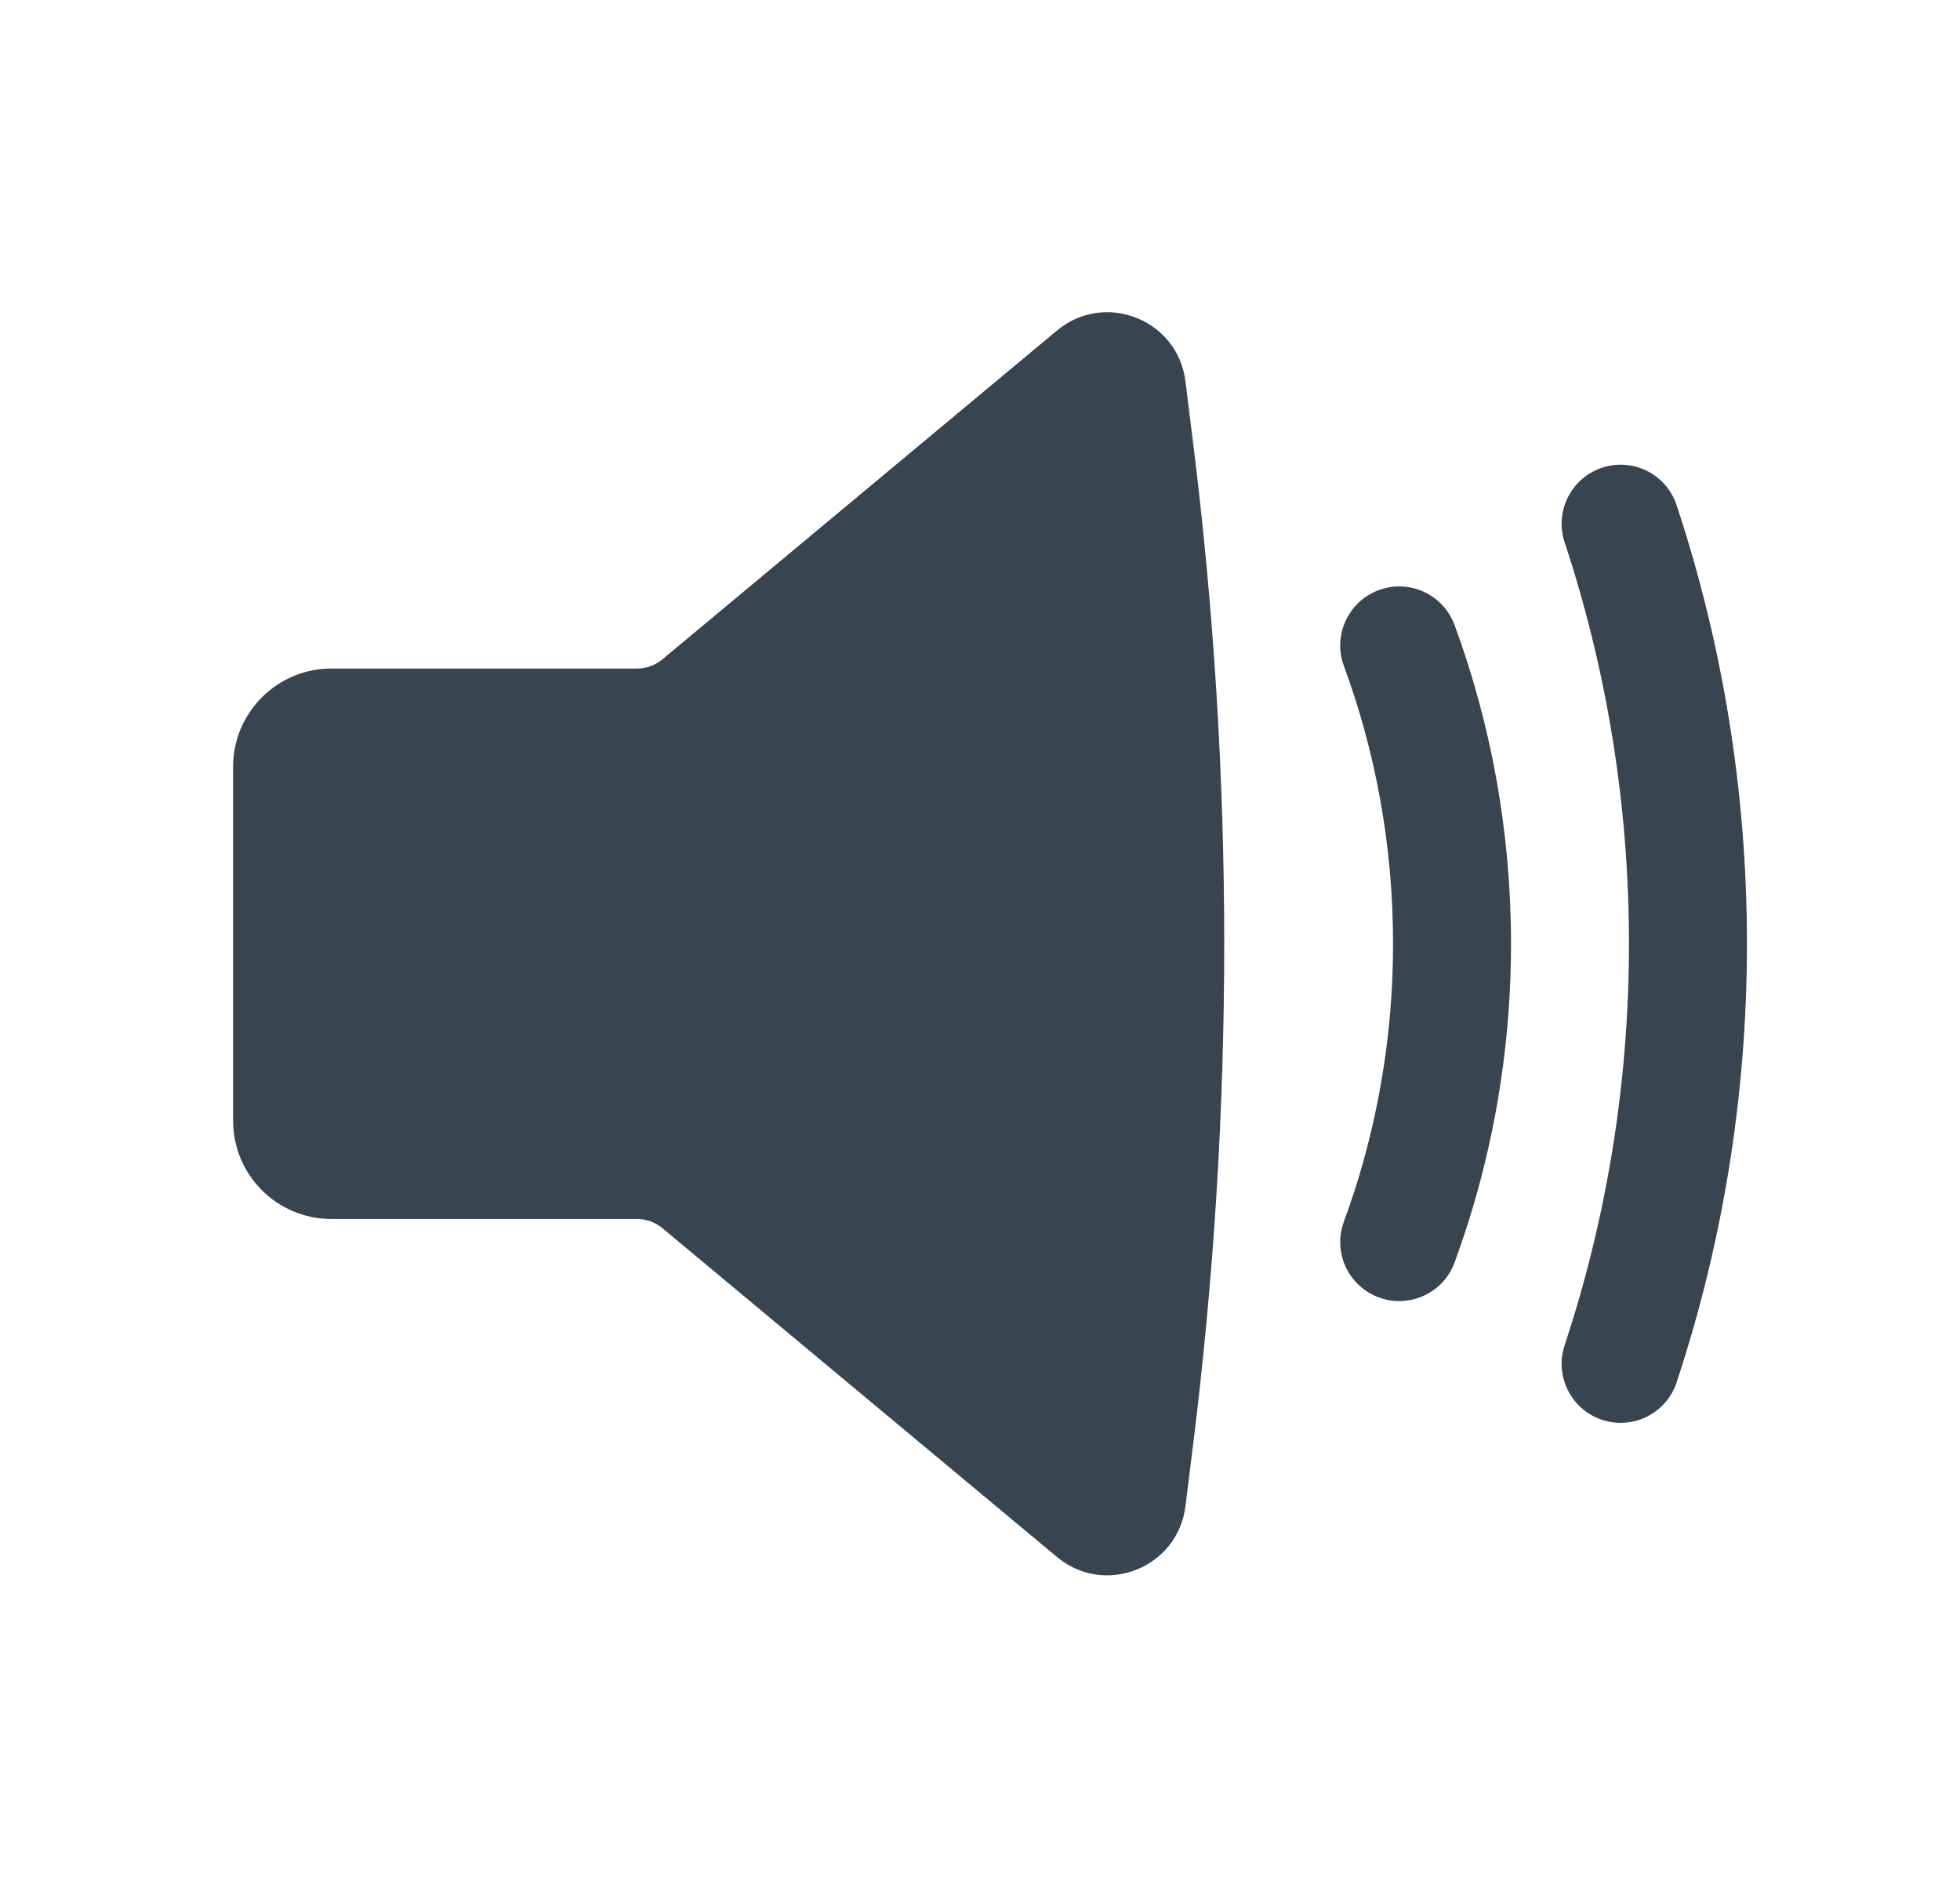 <svg width="27" height="26" viewBox="0 0 27 26" fill="none" xmlns="http://www.w3.org/2000/svg">
<path d="M16.33 5.251C16.223 4.401 15.219 4.005 14.561 4.553L9.124 9.084C9.026 9.165 8.904 9.21 8.777 9.21H4.565C3.817 9.21 3.211 9.816 3.211 10.564V15.439C3.211 16.187 3.817 16.793 4.565 16.793H8.777C8.904 16.793 9.026 16.838 9.124 16.919L14.561 21.45C15.219 21.998 16.223 21.602 16.33 20.752L16.433 19.922C17.008 15.326 17.008 10.677 16.433 6.081L16.33 5.251Z" fill="#384450"/>
<path d="M22.07 6.443C22.496 6.302 22.955 6.533 23.096 6.959C23.725 8.86 24.065 10.892 24.065 13.002C24.065 15.111 23.725 17.143 23.096 19.044C22.955 19.47 22.496 19.701 22.07 19.56C21.644 19.419 21.413 18.96 21.553 18.534C22.128 16.795 22.44 14.935 22.44 13.002C22.44 11.068 22.128 9.208 21.553 7.469C21.413 7.043 21.644 6.584 22.07 6.443Z" fill="#384450"/>
<path d="M20.038 8.612C19.883 8.19 19.416 7.974 18.995 8.129C18.573 8.284 18.358 8.751 18.512 9.172C18.951 10.365 19.19 11.654 19.19 13.002C19.19 14.119 19.025 15.197 18.719 16.212C18.702 16.269 18.684 16.325 18.667 16.381C18.618 16.533 18.567 16.683 18.512 16.831C18.358 17.252 18.573 17.719 18.995 17.874C19.416 18.029 19.883 17.813 20.038 17.392C20.1 17.221 20.159 17.049 20.215 16.875C20.235 16.811 20.255 16.746 20.275 16.681C20.626 15.515 20.815 14.28 20.815 13.002C20.815 11.46 20.541 9.981 20.038 8.612Z" fill="#384450"/>
</svg>
